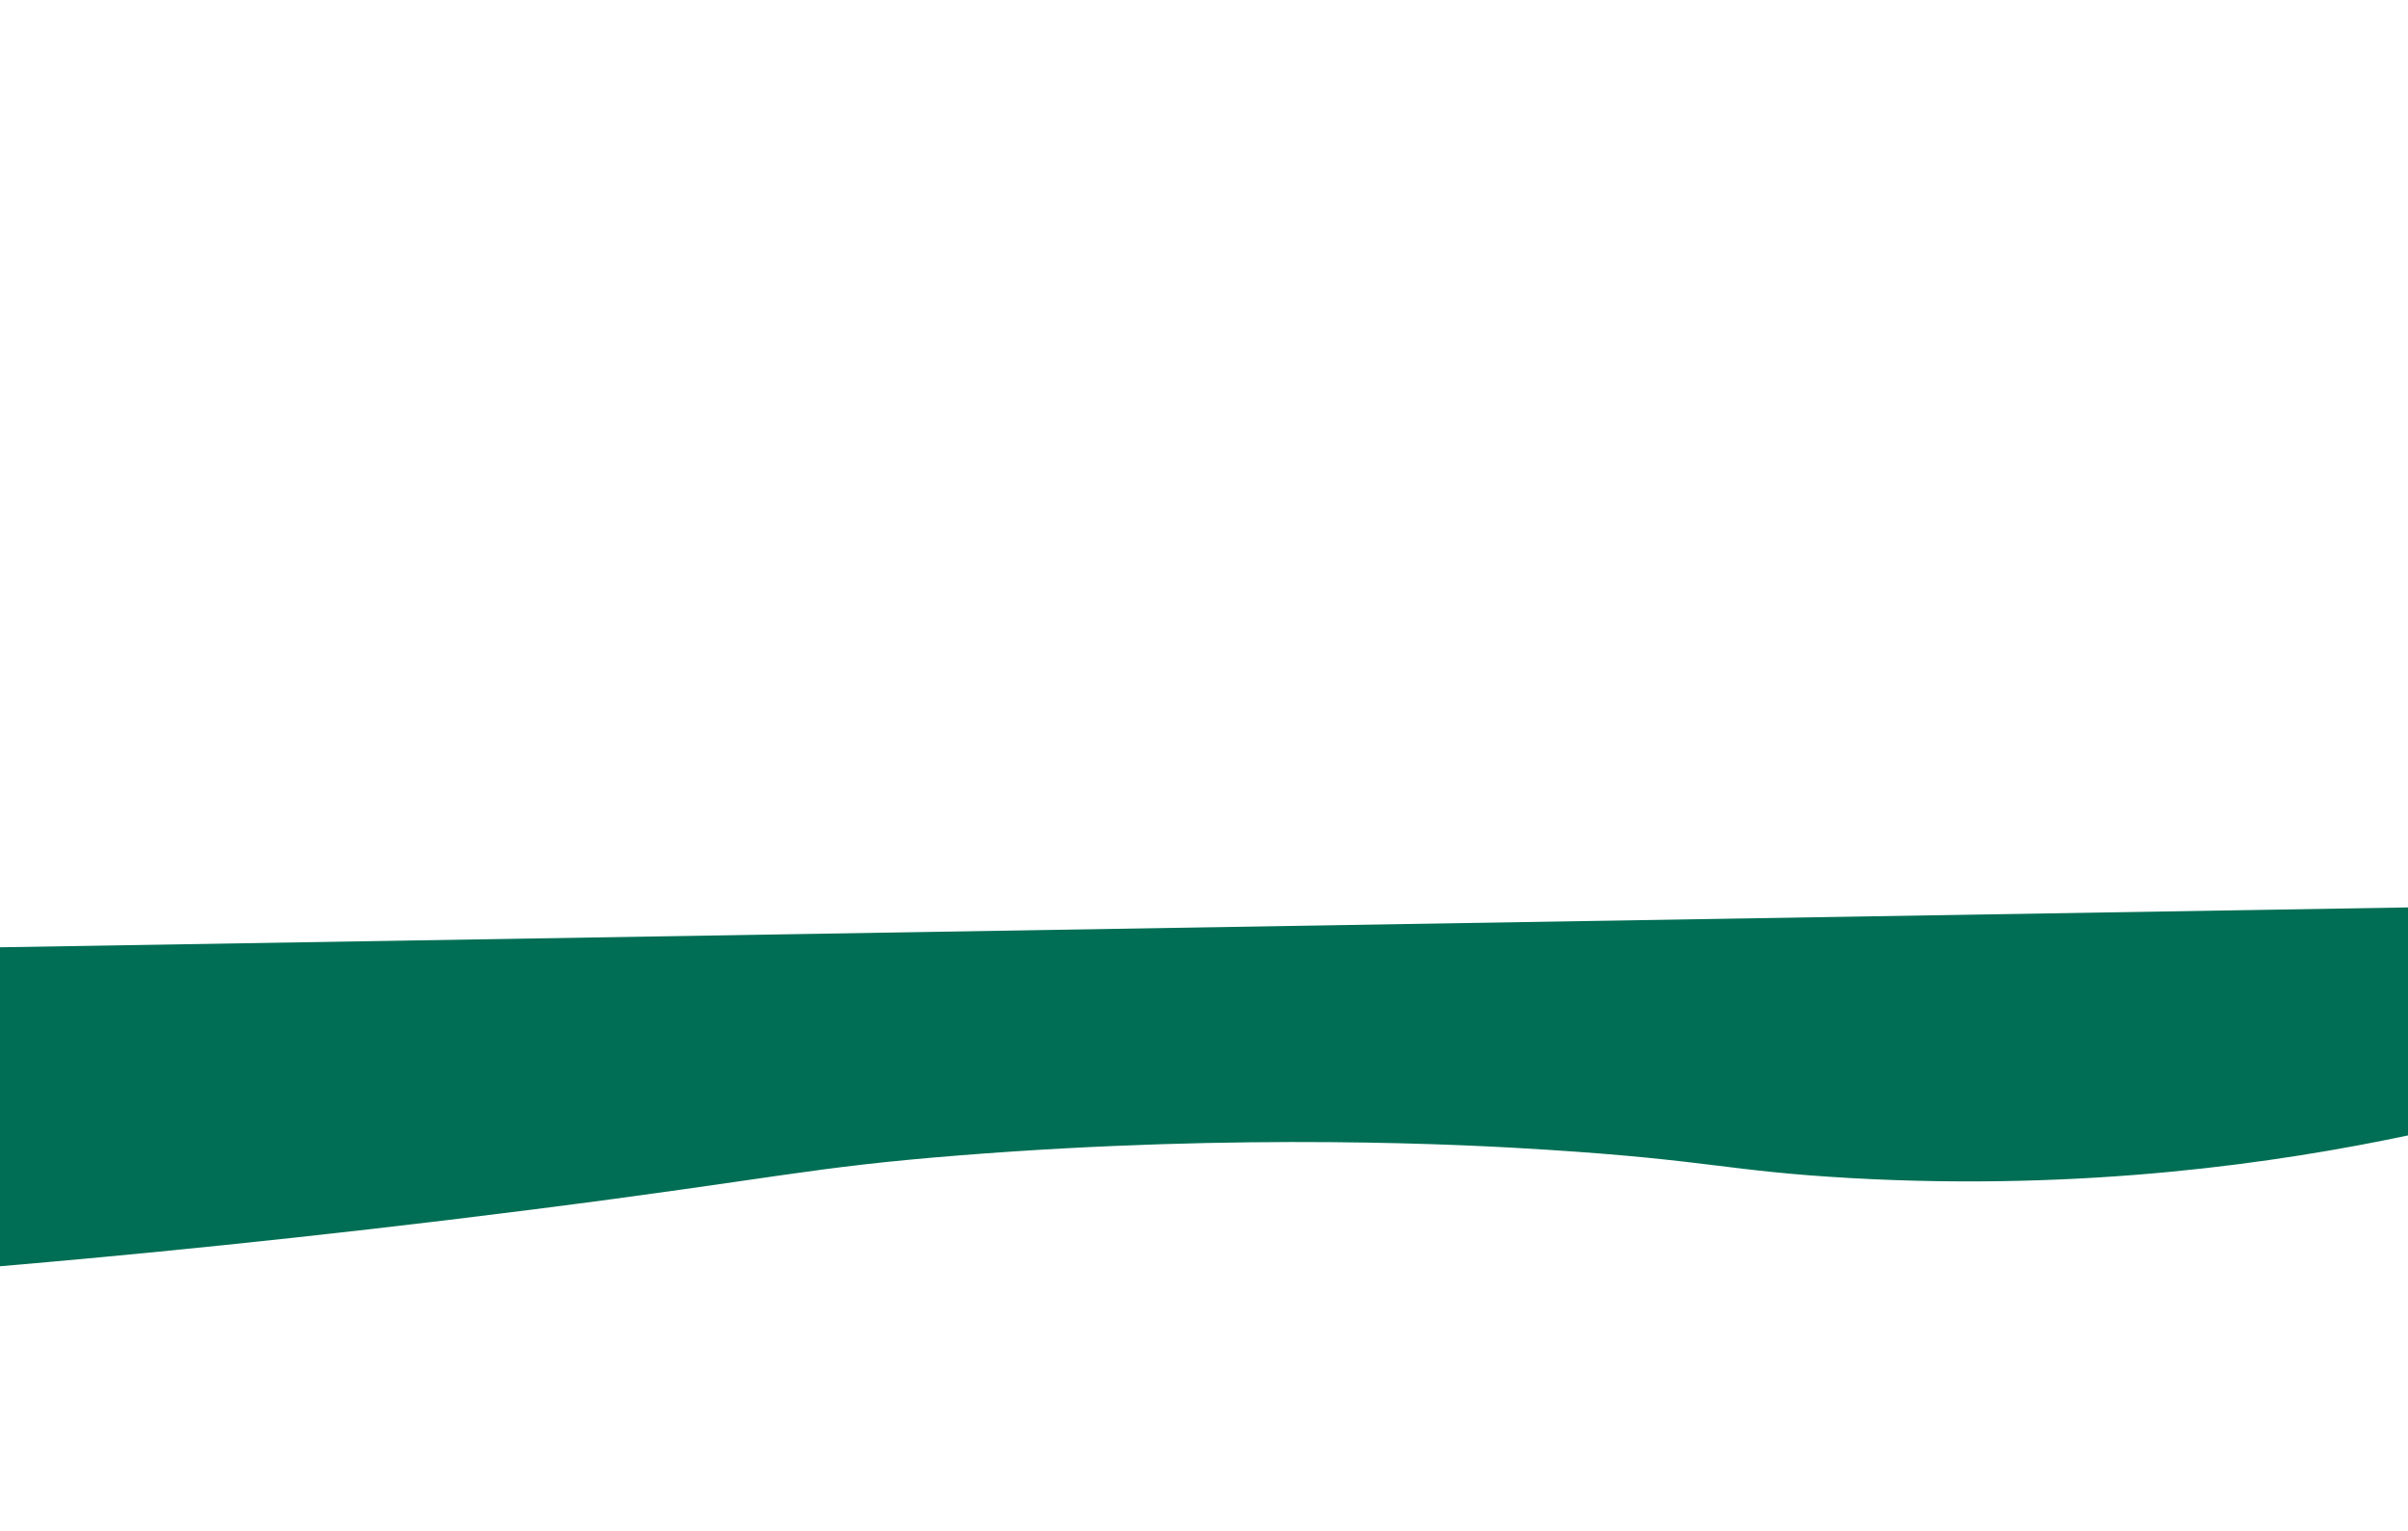 <?xml version="1.0" encoding="utf-8"?>
<!-- Generator: Adobe Illustrator 26.3.1, SVG Export Plug-In . SVG Version: 6.00 Build 0)  -->
<svg version="1.1" id="Layer_1" xmlns="http://www.w3.org/2000/svg" xmlns:xlink="http://www.w3.org/1999/xlink" x="0px" y="0px"
	 viewBox="0 0 1366 868" style="enable-background:new 0 0 1366 868;" xml:space="preserve">
<style type="text/css">
	.st0{fill:#006E54;}
</style>
<line class="st0" x1="1366" y1="193.3" x2="1366" y2="421"/>
<path class="st0" d="M1366,643.9c-72.5,15.3-182.1,31.7-316,24.2c-70.8-4-78.9-10.1-172.8-16.1c-45-2.9-171.1-9.6-332.7,3.2
	c-86,6.8-102.4,12.9-242.2,30.7C171.9,702.5,66.5,712.4,0,718.1c0-60.3,0-120.6,0-180.9l1366-22.6c0,37.4,0,74.8,0,112.2"/>
</svg>
